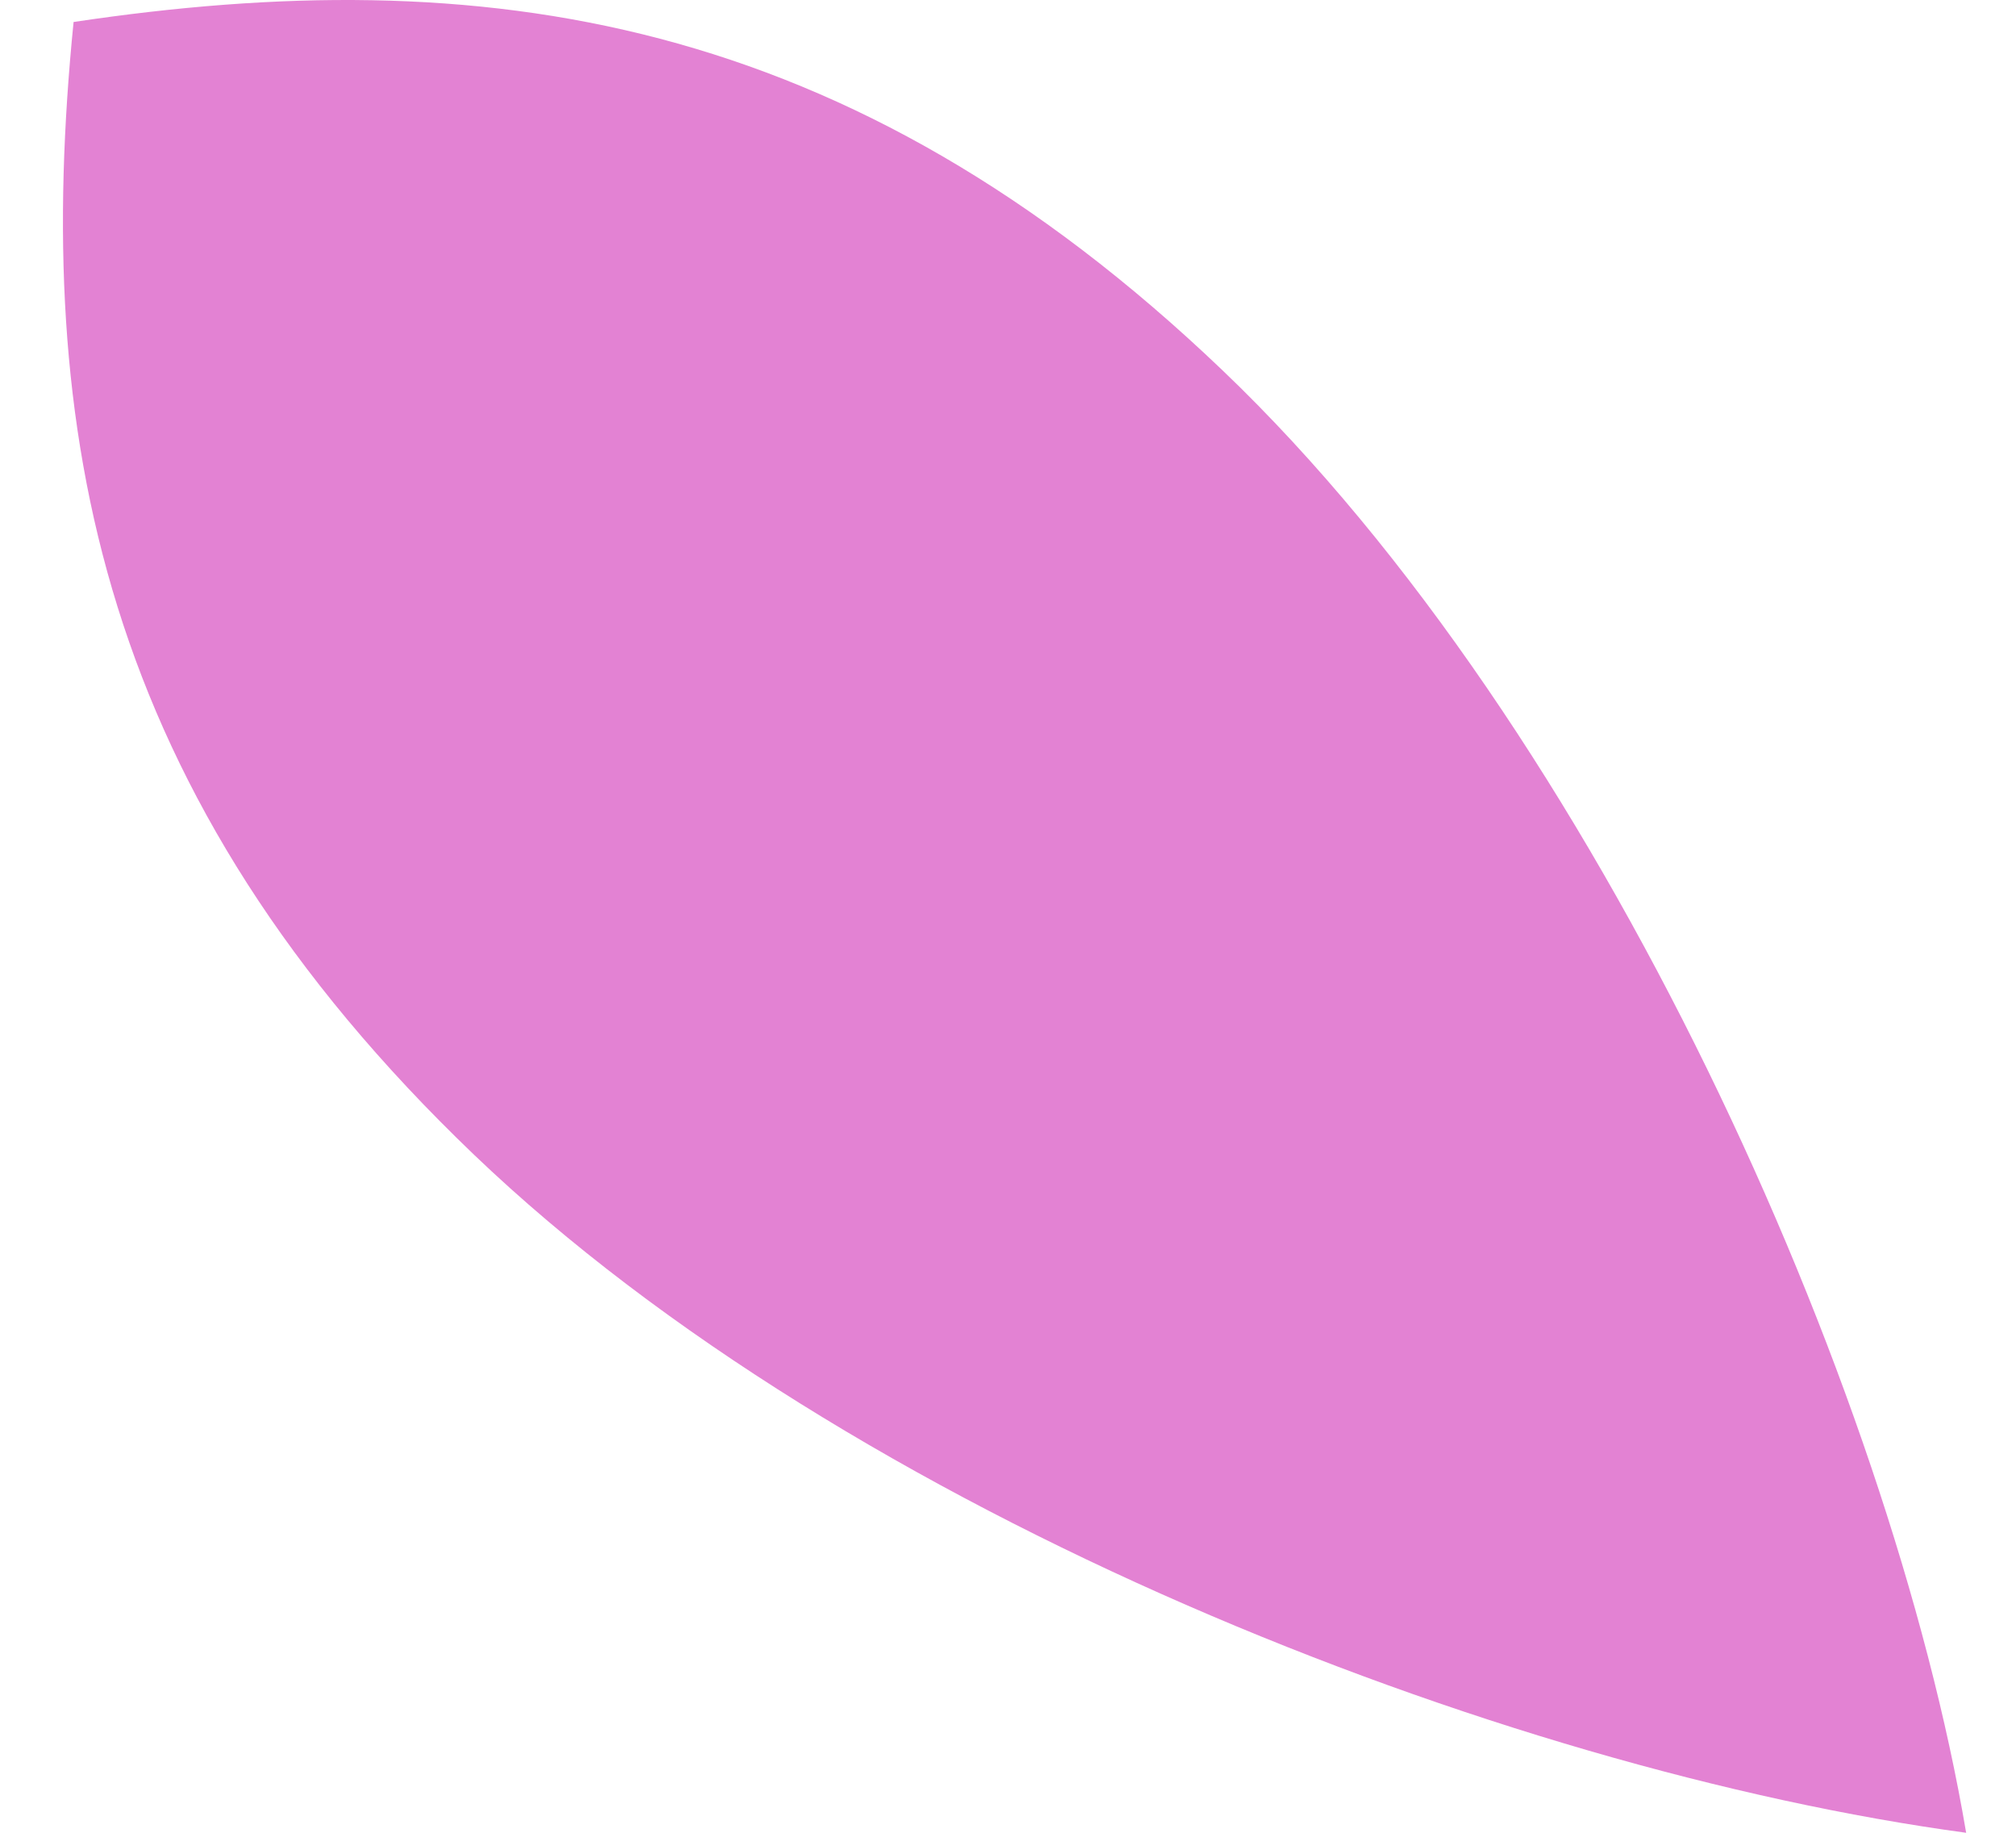 <svg width="22" height="20" viewBox="0 0 22 20" fill="none" xmlns="http://www.w3.org/2000/svg">
<path d="M5.174 12.602C1.075 8.677 0.356 4.709 0.803 0.24C5.247 -0.425 9.245 0.124 13.344 4.044C17.444 7.963 20.631 15.123 21.456 20C16.361 19.31 9.274 16.522 5.174 12.602Z" fill="#E382D3"/>
</svg>
